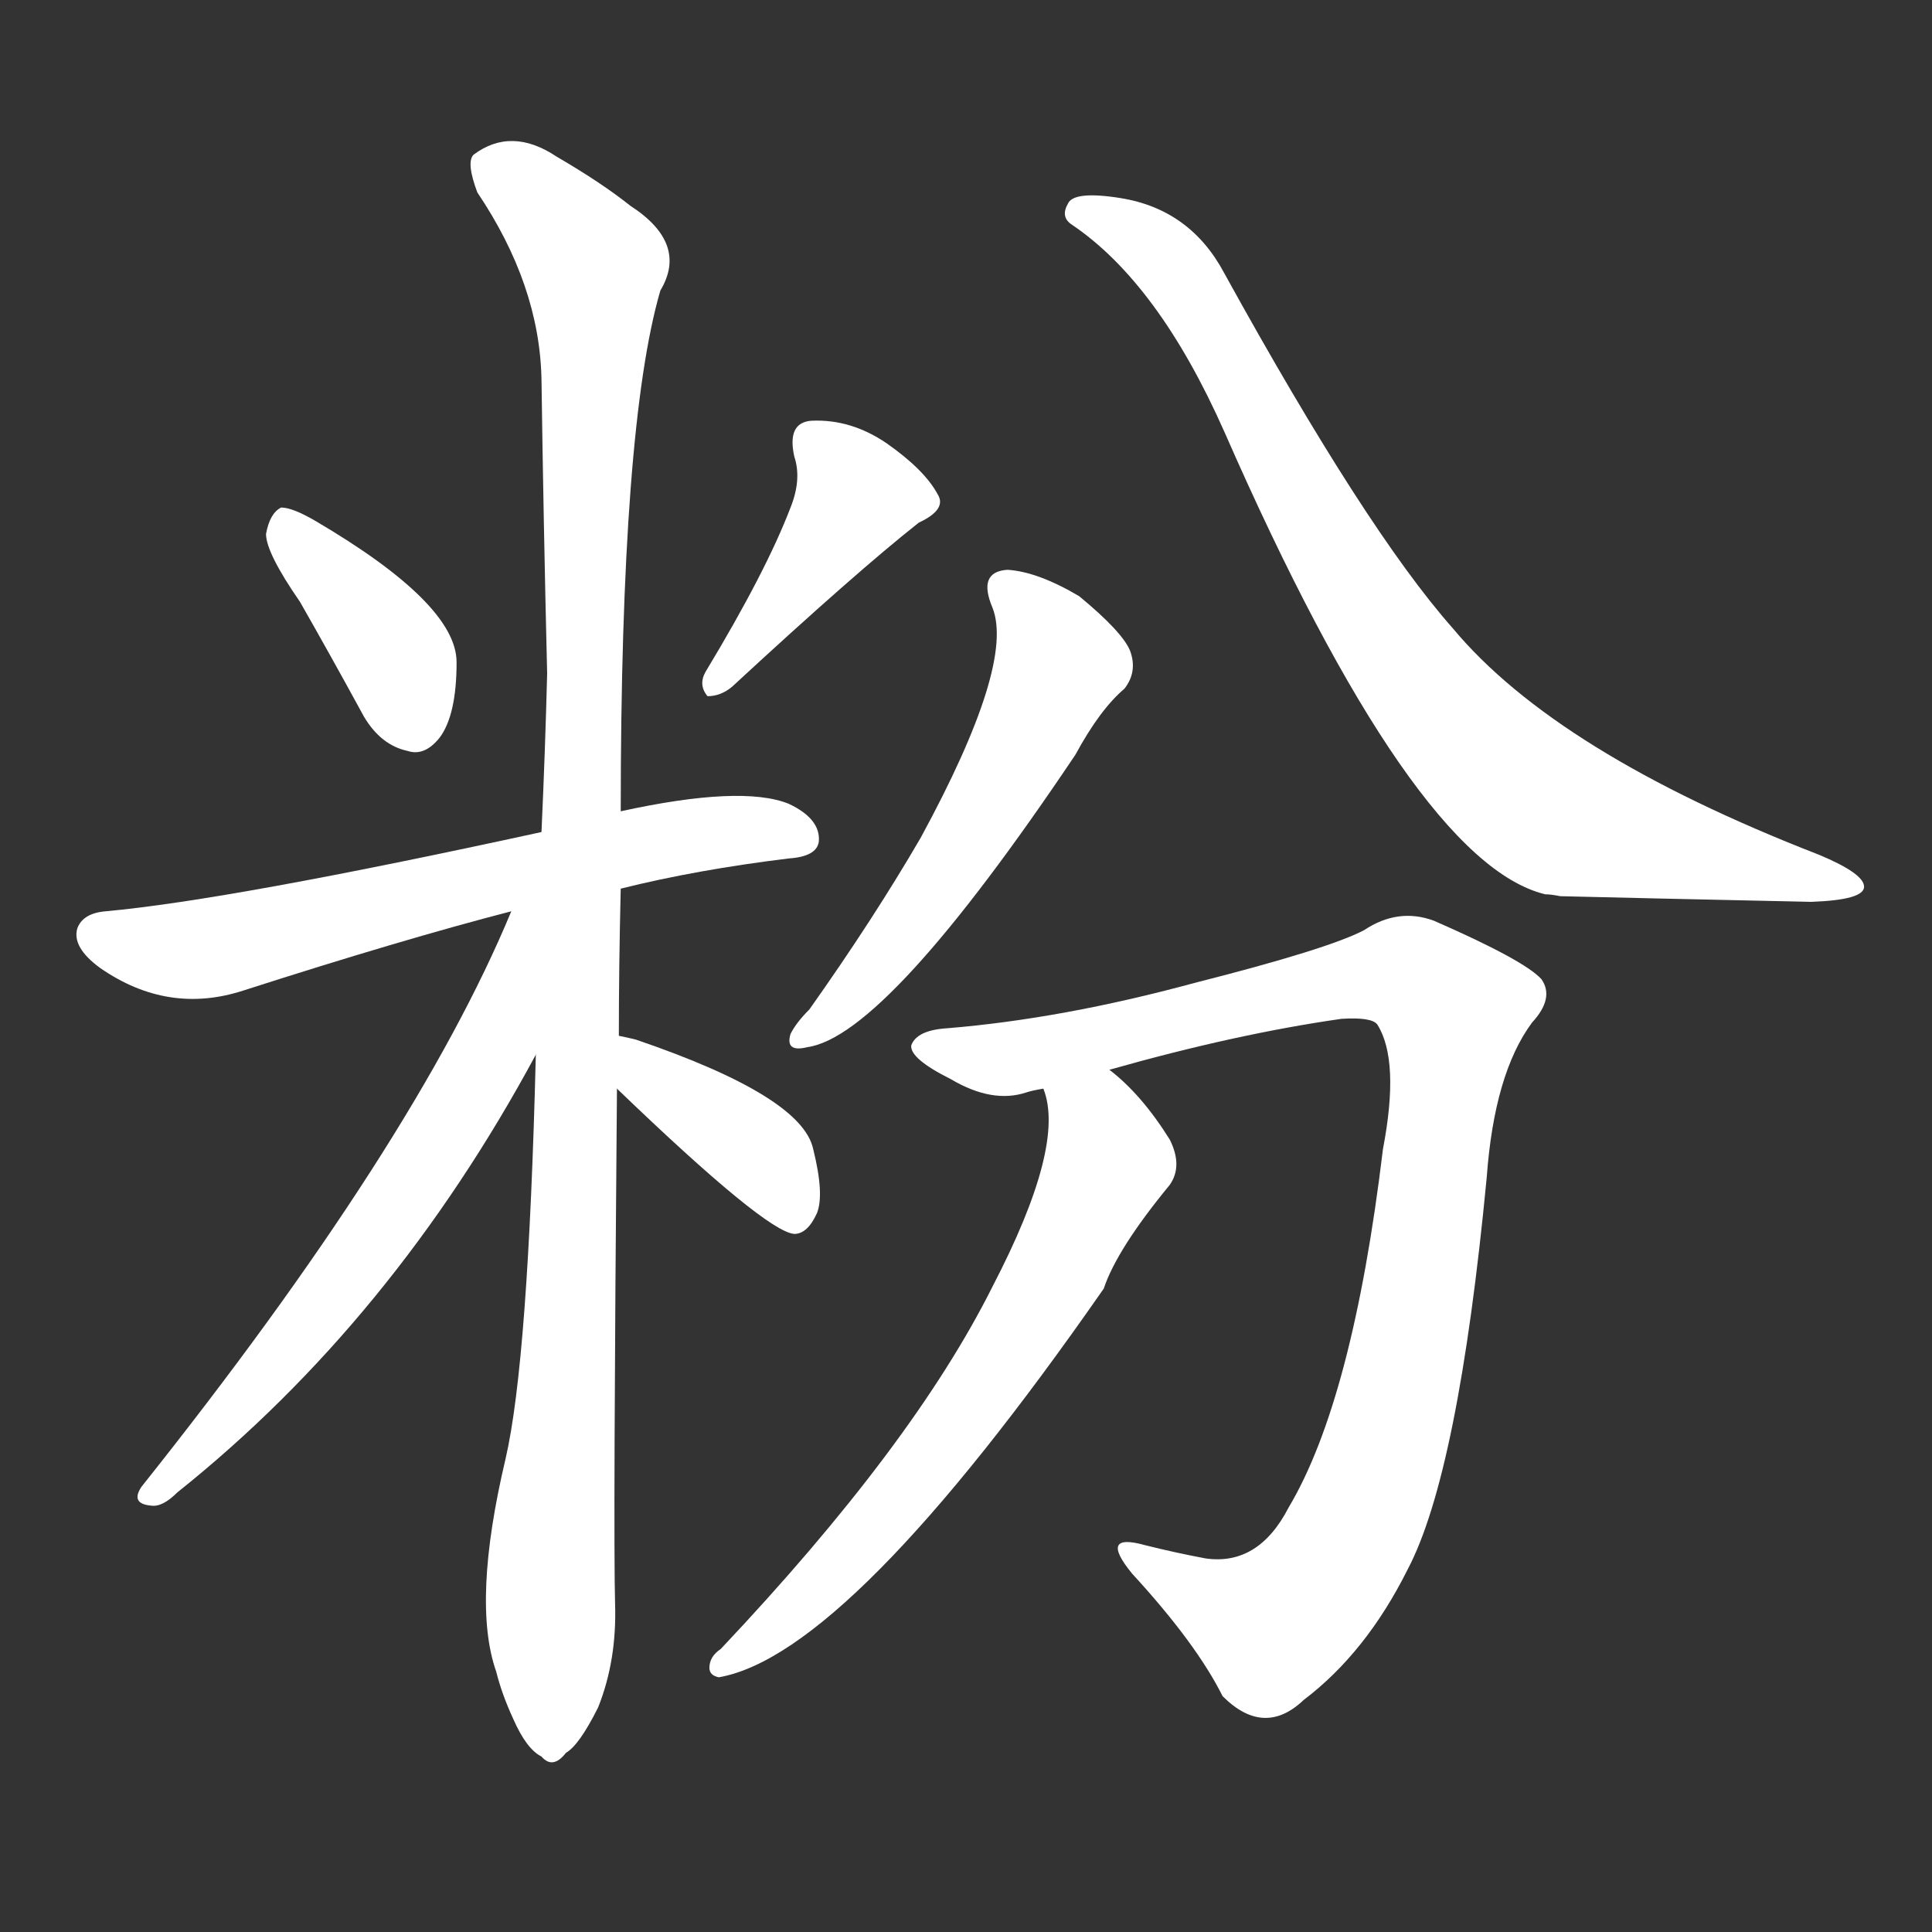 <svg version="1.1" viewBox="0 0 1024 1024" xmlns="http://www.w3.org/2000/svg">
  <rect x="0" y="0" width="1024" height="1024" fill="#333333" stroke="none"/>
  <g transform="scale(1, -1) translate(0, -900)">
    <style type="text/css">
        .stroke1 {fill: #FFFFFF;}
        .stroke2 {fill: #FFFFFF;}
        .stroke3 {fill: #FFFFFF;}
        .stroke4 {fill: #FFFFFF;}
        .stroke5 {fill: #FFFFFF;}
        .stroke6 {fill: #FFFFFF;}
        .stroke7 {fill: #FFFFFF;}
        .stroke8 {fill: #FFFFFF;}
        .stroke9 {fill: #FFFFFF;}
        .stroke10 {fill: #FFFFFF;}
        .stroke11 {fill: #FFFFFF;}
        .stroke12 {fill: #FFFFFF;}
        .stroke13 {fill: #FFFFFF;}
        .stroke14 {fill: #FFFFFF;}
        .stroke15 {fill: #FFFFFF;}
        .stroke16 {fill: #FFFFFF;}
        .stroke17 {fill: #FFFFFF;}
        .stroke18 {fill: #FFFFFF;}
        .stroke19 {fill: #FFFFFF;}
        .stroke20 {fill: #FFFFFF;}
        text {
            font-family: Helvetica;
            font-size: 50px;
            fill: #FFFFFF;}
            paint-order: stroke;
            stroke: #000000;
            stroke-width: 4px;
            stroke-linecap: butt;
            stroke-linejoin: miter;
            font-weight: 800;
        }
    </style>

    <path d="M 159 581 Q 175 553 193 520 Q 202 505 216 502 Q 225 499 233 509 Q 242 521 242 549 Q 242 580 167 624 Q 155 631 149 631 Q 143 628 141 617 Q 141 607 159 581 Z" class="stroke1"/>
    <path d="M 419 631 Q 406 597 374 544 Q 370 537 375 531 Q 382 531 388 536 Q 454 597 487 623 Q 502 630 497 638 Q 490 651 470 665 Q 451 678 430 677 Q 417 676 421 658 Q 425 646 419 631 Z" class="stroke2"/>
    <path d="M 329 429 Q 369 439 418 445 Q 433 446 434 454 Q 435 466 418 474 Q 393 484 329 470 L 287 459 Q 122 423 56 417 Q 44 416 41 408 Q 38 398 53 387 Q 89 362 129 375 Q 213 402 271 417 L 329 429 Z" class="stroke3"/>
    <path d="M 328 351 Q 328 388 329 429 L 329 470 Q 329 674 350 746 Q 365 771 334 791 Q 319 803 295 817 Q 271 833 251 818 Q 247 814 253 798 Q 286 749 287 699 Q 288 626 290 543 Q 289 503 287 459 L 284 341 Q 280 179 268 127 Q 250 51 263 14 Q 266 2 272 -11 Q 279 -27 287 -31 Q 293 -38 300 -29 Q 307 -25 317 -5 Q 327 20 326 50 Q 325 87 327 323 L 328 351 Z" class="stroke4"/>
    <path d="M 271 417 Q 220 294 75 112 Q 69 103 80 102 Q 86 101 94 109 Q 208 200 284 341 C 337 438 283 445 271 417 Z" class="stroke5"/>
    <path d="M 327 323 Q 406 247 421 246 Q 428 246 433 257 Q 437 267 431 291 Q 425 319 337 349 Q 333 350 328 351 C 299 357 305 344 327 323 Z" class="stroke6"/>
    <path d="M 526 578 Q 538 548 488 456 Q 463 413 429 365 Q 422 358 419 352 Q 416 342 428 345 Q 470 351 570 500 Q 583 524 596 535 Q 603 544 599 555 Q 595 565 572 584 Q 550 597 534 598 Q 518 597 526 578 Z" class="stroke7"/>
    <path d="M 568 781 Q 614 750 649 671 Q 749 443 819 426 Q 822 426 827 425 Q 867 424 960 422 Q 988 423 988 430 Q 988 437 964 447 Q 825 501 770 567 Q 724 619 649 755 Q 631 789 594 795 Q 569 799 566 792 Q 562 785 568 781 Z" class="stroke8"/>
    <path d="M 588 333 Q 655 352 711 360 Q 727 361 730 357 Q 742 338 733 291 Q 717 158 683 101 Q 667 70 639 74 Q 623 77 607 81 Q 582 88 600 66 Q 634 29 648 1 Q 670 -21 691 -1 Q 724 24 746 68 Q 773 119 788 276 Q 792 331 812 358 Q 824 371 817 381 Q 808 391 760 412 Q 741 419 723 407 Q 704 397 633 379 Q 563 360 502 355 Q 486 354 483 346 Q 482 339 504 328 Q 526 315 544 321 Q 547 322 553 323 L 588 333 Z" class="stroke9"/>
    <path d="M 553 323 Q 565 293 526 218 Q 484 134 382 26 Q 376 22 376 16 Q 376 12 381 11 Q 450 23 585 217 Q 592 238 620 272 Q 627 282 620 296 Q 605 320 588 333 C 565 353 547 352 553 323 Z" class="stroke10"/>
</g></svg>
